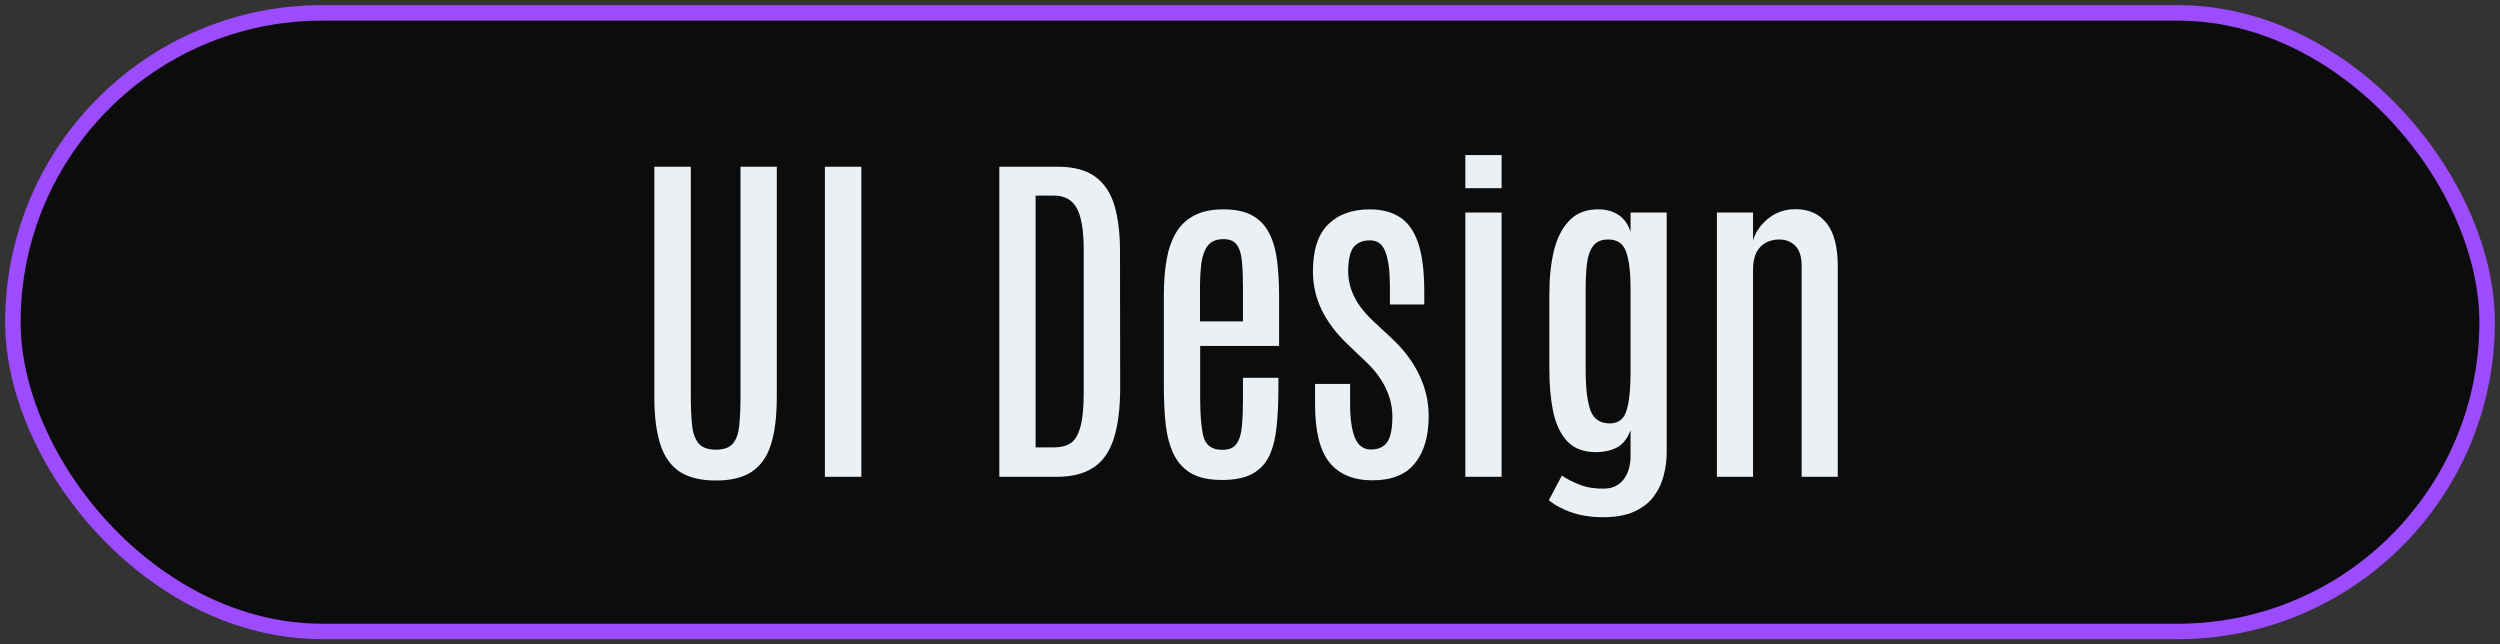 <svg width="194" height="50" viewBox="0 0 194 50" fill="none" xmlns="http://www.w3.org/2000/svg">
<rect x="0" y="0" width="194" height="50" fill="#333333" stroke="none"/>
<rect x="1" y="1" width="192" height="48" rx="24" fill="#0C0C0C"/>
<rect x="1" y="1" width="192" height="48" rx="24" stroke="#9C4CFD" stroke-width="1.2"/>
<path d="M55.549 37.287C54.364 37.287 53.421 37.055 52.719 36.59C52.026 36.116 51.529 35.4 51.228 34.443C50.928 33.486 50.777 32.279 50.777 30.82V12.938H53.607V30.752C53.607 31.618 53.639 32.361 53.703 32.98C53.767 33.6 53.935 34.074 54.209 34.402C54.482 34.73 54.929 34.895 55.549 34.895C56.178 34.895 56.624 34.73 56.889 34.402C57.153 34.074 57.312 33.605 57.367 32.994C57.431 32.374 57.463 31.631 57.463 30.766V12.938H60.279V30.82C60.279 32.279 60.133 33.486 59.842 34.443C59.55 35.4 59.058 36.116 58.365 36.59C57.682 37.055 56.743 37.287 55.549 37.287ZM64.012 37V12.938H66.842V37H64.012ZM77.547 37V12.938H82.072C83.33 12.938 84.31 13.202 85.012 13.73C85.713 14.25 86.206 14.997 86.488 15.973C86.771 16.948 86.912 18.115 86.912 19.473L86.926 30.041C86.926 31.663 86.762 32.99 86.434 34.02C86.115 35.04 85.591 35.792 84.861 36.275C84.141 36.758 83.18 37 81.977 37H77.547ZM80.363 34.717H81.812C82.323 34.717 82.747 34.607 83.084 34.389C83.421 34.161 83.672 33.742 83.836 33.131C84.009 32.52 84.096 31.636 84.096 30.479V19.404C84.096 17.891 83.918 16.811 83.562 16.164C83.207 15.508 82.624 15.18 81.812 15.18H80.363V34.717ZM94.828 37.246C93.844 37.246 93.051 37.078 92.449 36.74C91.857 36.394 91.406 35.906 91.096 35.277C90.786 34.648 90.576 33.897 90.467 33.022C90.367 32.137 90.316 31.162 90.316 30.096V22.85C90.316 21.884 90.385 20.999 90.522 20.197C90.658 19.386 90.895 18.689 91.232 18.105C91.57 17.513 92.039 17.057 92.641 16.738C93.242 16.41 94.008 16.246 94.938 16.246C95.876 16.246 96.633 16.41 97.207 16.738C97.781 17.066 98.214 17.531 98.506 18.133C98.807 18.725 99.007 19.436 99.107 20.266C99.208 21.086 99.258 21.988 99.258 22.973V26.842H93.133V30.93C93.133 32.224 93.219 33.213 93.393 33.897C93.575 34.571 94.062 34.908 94.856 34.908C95.375 34.908 95.744 34.749 95.963 34.43C96.191 34.102 96.328 33.646 96.373 33.062C96.428 32.47 96.455 31.773 96.455 30.971V29.316H99.203V30.191C99.203 31.258 99.158 32.224 99.066 33.09C98.984 33.956 98.802 34.699 98.519 35.318C98.237 35.938 97.799 36.417 97.207 36.754C96.624 37.082 95.831 37.246 94.828 37.246ZM93.119 24.941H96.455V22.33C96.455 21.51 96.428 20.822 96.373 20.266C96.318 19.701 96.186 19.277 95.977 18.994C95.767 18.703 95.421 18.557 94.938 18.557C94.4 18.557 93.999 18.721 93.734 19.049C93.479 19.377 93.311 19.833 93.228 20.416C93.156 20.99 93.119 21.66 93.119 22.426V24.941ZM106.504 37.273C105.046 37.273 103.938 36.818 103.182 35.906C102.425 34.986 102.047 33.464 102.047 31.34V29.795H104.768V31.326C104.768 32.475 104.891 33.354 105.137 33.965C105.392 34.575 105.807 34.881 106.381 34.881C106.955 34.881 107.374 34.694 107.639 34.32C107.912 33.947 108.049 33.277 108.049 32.31C108.049 31.828 107.976 31.349 107.83 30.875C107.684 30.392 107.461 29.918 107.16 29.453C106.859 28.979 106.472 28.519 105.998 28.072L104.549 26.691C103.683 25.862 103.022 24.982 102.566 24.053C102.111 23.114 101.883 22.12 101.883 21.072C101.883 19.413 102.275 18.197 103.059 17.422C103.842 16.638 104.923 16.246 106.299 16.246C107.219 16.246 107.994 16.447 108.623 16.848C109.252 17.249 109.726 17.914 110.045 18.844C110.364 19.773 110.523 21.04 110.523 22.645V23.629H107.857V22.207C107.857 21.059 107.743 20.179 107.516 19.568C107.297 18.958 106.9 18.652 106.326 18.652C105.77 18.652 105.351 18.816 105.068 19.145C104.795 19.463 104.645 20.051 104.617 20.908C104.608 21.346 104.663 21.788 104.781 22.234C104.909 22.681 105.114 23.123 105.396 23.561C105.679 23.998 106.044 24.426 106.49 24.846L107.967 26.227C108.924 27.111 109.644 28.063 110.127 29.084C110.619 30.096 110.865 31.167 110.865 32.297C110.865 33.846 110.51 35.063 109.799 35.947C109.097 36.831 107.999 37.273 106.504 37.273ZM113.709 37V16.492H116.525V37H113.709ZM113.709 14.605V12.035H116.525V14.605H113.709ZM124.66 40.131C123.721 40.158 122.874 40.053 122.117 39.816C121.37 39.579 120.727 39.247 120.189 38.818L121.201 36.904C121.602 37.178 122.076 37.419 122.623 37.629C123.17 37.839 123.803 37.934 124.523 37.916C125.161 37.898 125.654 37.656 126 37.191C126.355 36.736 126.533 36.12 126.533 35.346V33.391C126.269 34.065 125.904 34.516 125.439 34.744C124.975 34.972 124.446 35.086 123.854 35.086C122.896 35.086 122.154 34.808 121.625 34.252C121.105 33.696 120.741 32.935 120.531 31.969C120.331 31.003 120.23 29.909 120.23 28.688V22.809C120.23 21.56 120.349 20.439 120.586 19.445C120.832 18.452 121.238 17.668 121.803 17.094C122.368 16.51 123.133 16.228 124.1 16.246C124.683 16.255 125.184 16.401 125.604 16.684C126.032 16.966 126.342 17.404 126.533 17.996V16.492H129.336V35.086C129.336 35.669 129.263 36.253 129.117 36.836C128.98 37.419 128.739 37.953 128.393 38.435C128.055 38.928 127.581 39.324 126.971 39.625C126.369 39.935 125.599 40.103 124.66 40.131ZM124.934 32.857C125.298 32.857 125.599 32.748 125.836 32.529C126.073 32.31 126.246 31.905 126.355 31.312C126.474 30.711 126.533 29.85 126.533 28.729V22.398C126.533 21.15 126.419 20.202 126.191 19.555C125.973 18.908 125.508 18.584 124.797 18.584C124.277 18.584 123.89 18.748 123.635 19.076C123.389 19.395 123.229 19.837 123.156 20.402C123.083 20.967 123.047 21.624 123.047 22.371V28.756C123.047 30.114 123.17 31.139 123.416 31.832C123.662 32.516 124.168 32.857 124.934 32.857ZM133.232 37V16.492H136.035V18.666C136.217 18.028 136.605 17.463 137.197 16.971C137.799 16.479 138.514 16.232 139.344 16.232C140.374 16.232 141.176 16.597 141.75 17.326C142.324 18.055 142.611 19.163 142.611 20.648V37H139.809V20.662C139.809 19.933 139.645 19.404 139.316 19.076C138.988 18.748 138.569 18.584 138.059 18.584C137.685 18.584 137.343 18.666 137.033 18.83C136.723 18.994 136.477 19.249 136.295 19.596C136.122 19.942 136.035 20.389 136.035 20.936V37H133.232Z" fill="#EBF0F4"/>
</svg>
